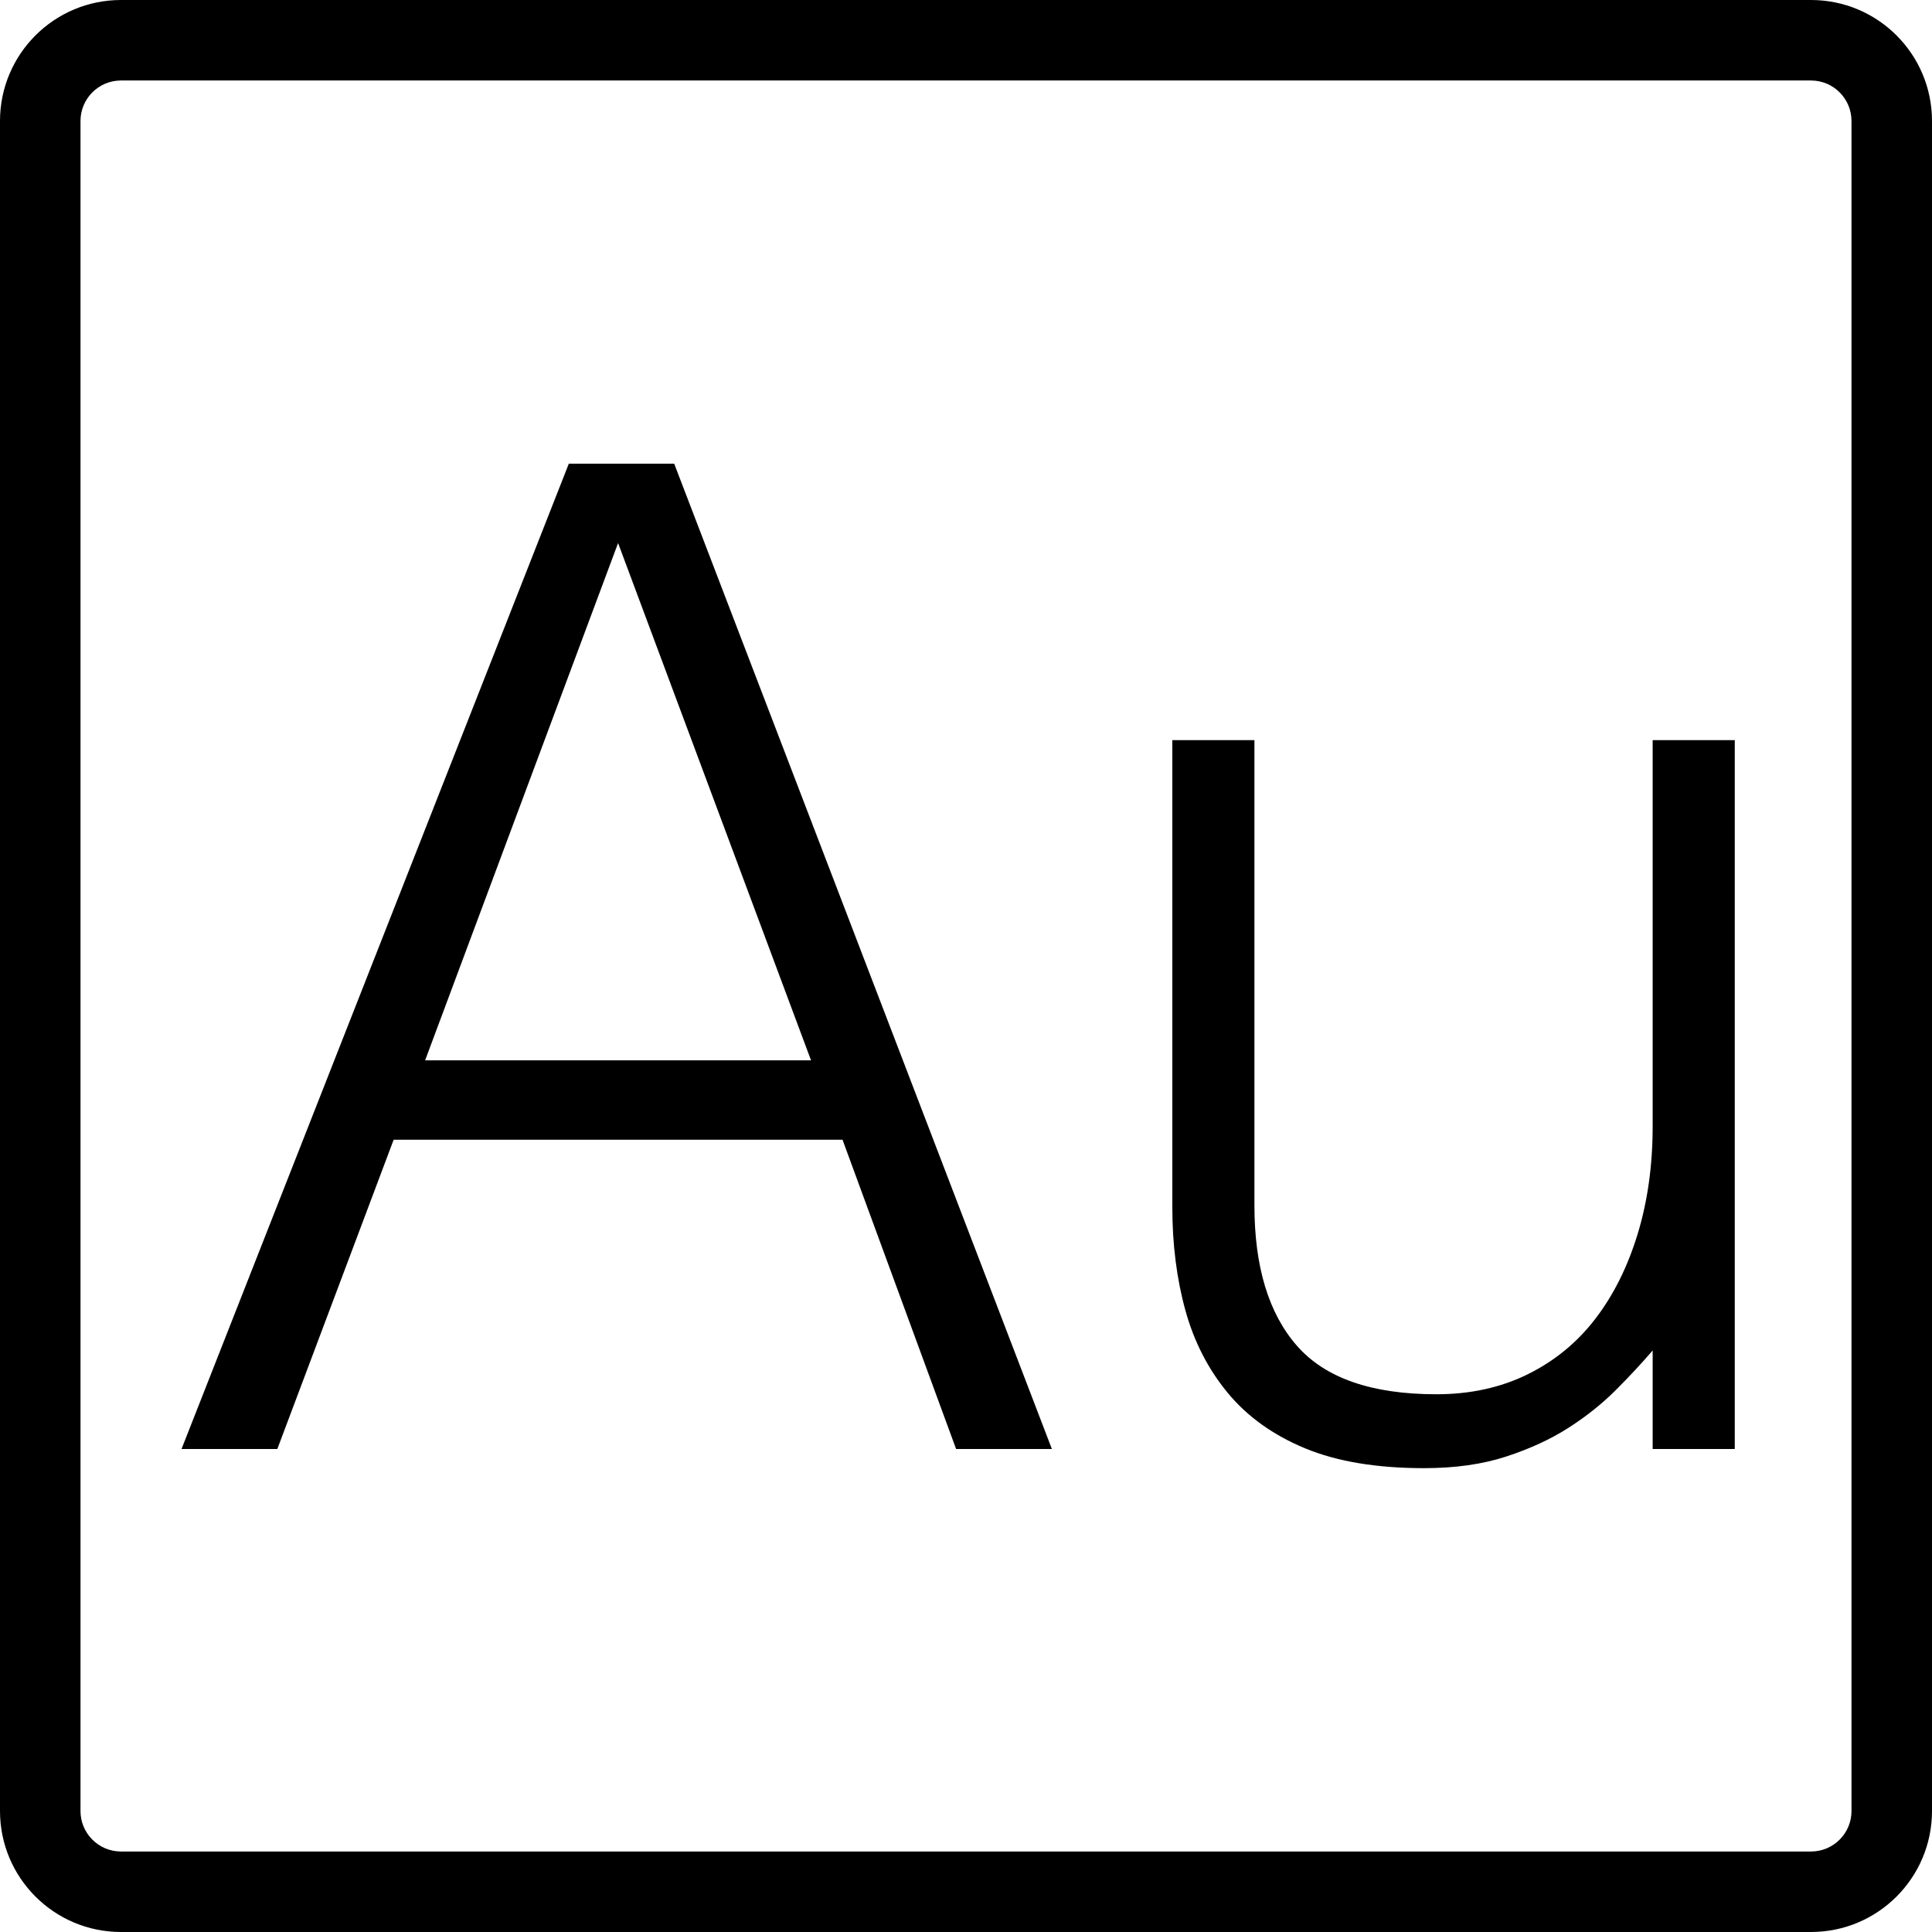 <?xml version="1.0" encoding="iso-8859-1"?>
<!-- Generator: Adobe Illustrator 19.0.0, SVG Export Plug-In . SVG Version: 6.00 Build 0)  -->
<svg version="1.1" id="Layer_1" xmlns="http://www.w3.org/2000/svg" xmlns:xlink="http://www.w3.org/1999/xlink" x="0px" y="0px"
	 viewBox="0 0 512 512" style="enable-background:new 0 0 512 512;" xml:space="preserve">
<g>
	<g>
		<path d="M479.934,0H32.066C14.357,0,0,14.357,0,32.066v447.867C0,497.643,14.357,512,32.066,512h447.867
			C497.643,512,512,497.643,512,479.934V32.066C512,14.357,497.643,0,479.934,0z M490.667,479.934
			c0,5.928-4.805,10.733-10.733,10.733H32.066c-5.928,0-10.733-4.805-10.733-10.733V32.066c0-5.928,4.805-10.733,10.733-10.733
			h447.867c5.928,0,10.733,4.805,10.733,10.733V479.934z"/>
	</g>
</g>
<g>
	<g>
		<path d="M178.667,122.88h-27.925L48.107,384h25.387l30.827-81.963h118.954L253.376,384h25.386L178.667,122.88z M112.661,281.003
			l51.136-137.088l51.136,137.088H112.661z"/>
	</g>
</g>
<g>
	<g>
		<path d="M437.973,196.139v102.272c0,10.397-1.331,19.947-3.99,28.65c-2.658,8.705-6.407,16.2-11.242,22.486
			c-4.835,6.285-10.819,11.181-17.953,14.687c-7.133,3.507-15.171,5.259-24.117,5.259c-17.165,0-29.496-4.291-36.992-12.875
			c-7.495-8.584-11.242-20.973-11.242-37.173V196.139h-21.76v123.669c0,9.912,1.15,19.04,3.445,27.382
			c2.296,8.341,6.046,15.655,11.243,21.941c5.197,6.285,12.029,11.181,20.491,14.687c8.461,3.507,18.978,5.259,31.552,5.259
			c8.221,0,15.475-1.027,21.76-3.083c6.285-2.056,11.786-4.595,16.501-7.616c4.715-3.022,8.885-6.347,12.512-9.973
			c3.626-3.627,6.891-7.133,9.792-10.518V384h21.76V196.139H437.973z"/>
	</g>
</g>
<g>
</g>
<g>
</g>
<g>
</g>
<g>
</g>
<g>
</g>
<g>
</g>
<g>
</g>
<g>
</g>
<g>
</g>
<g>
</g>
<g>
</g>
<g>
</g>
<g>
</g>
<g>
</g>
<g>
</g>
</svg>
